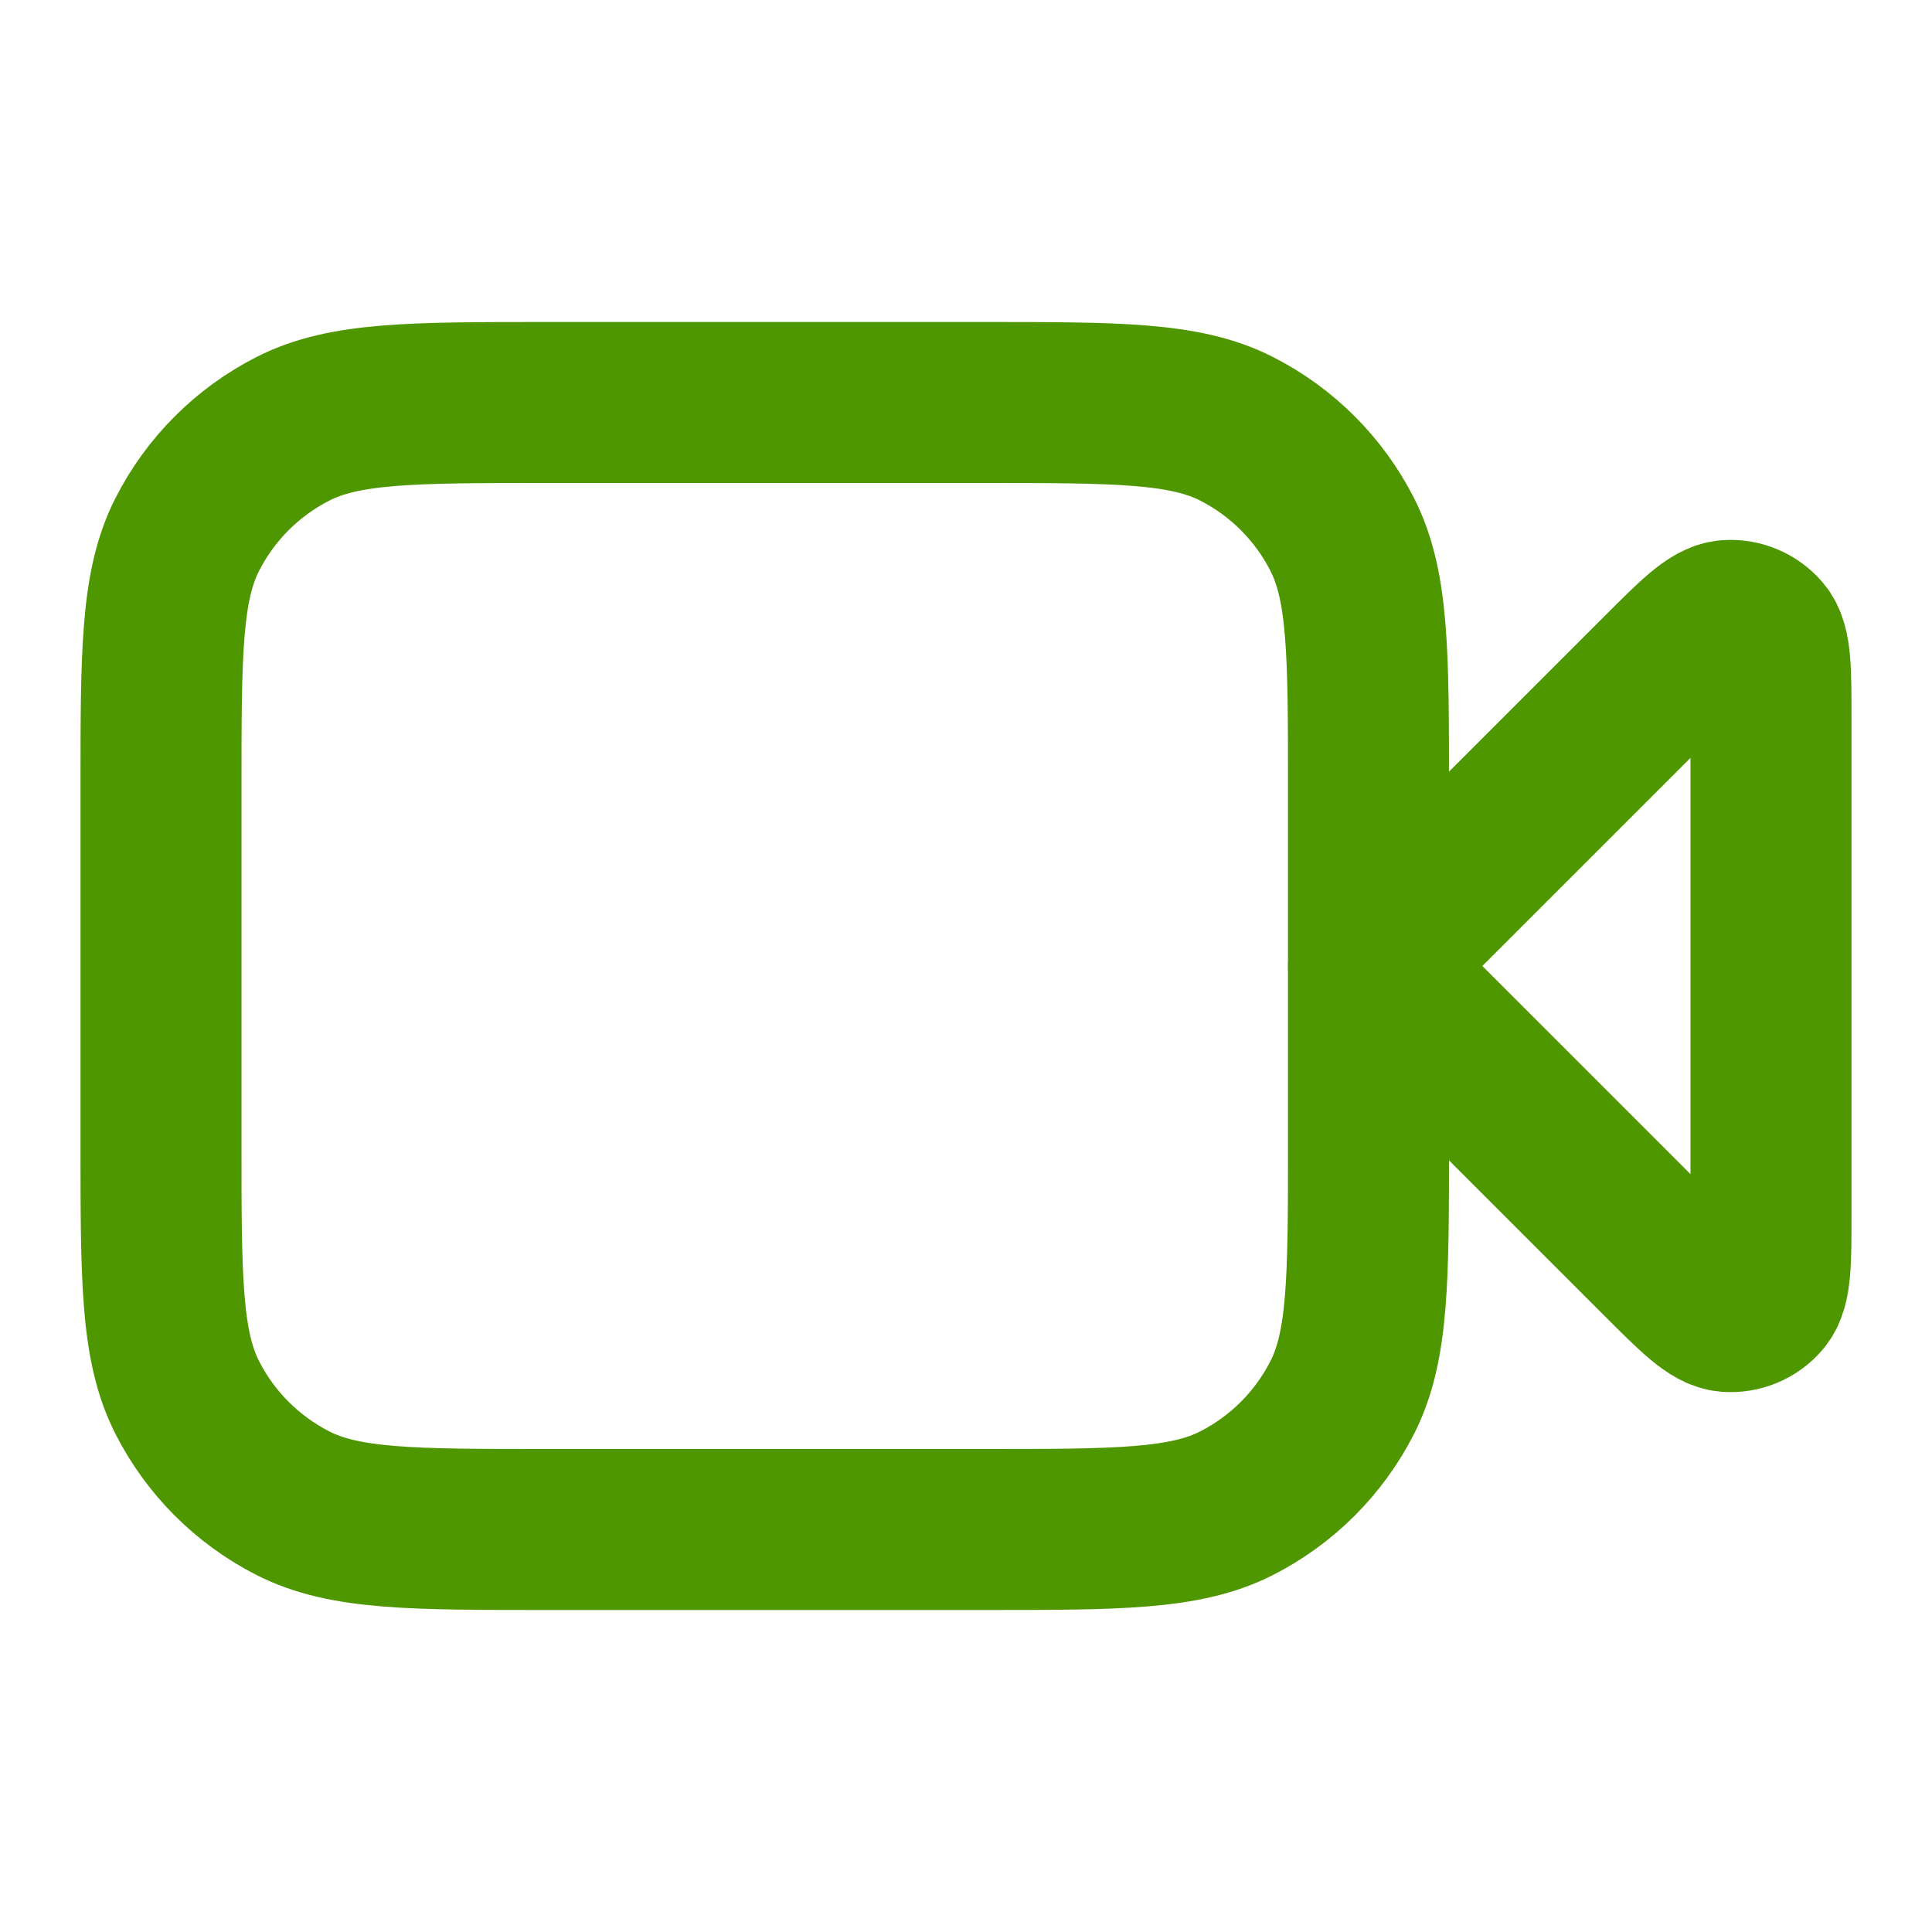 <svg width="18" height="18" viewBox="0 0 18 18" fill="none" xmlns="http://www.w3.org/2000/svg">
<path d="M16.5 6.699C16.5 6.244 16.5 6.017 16.41 5.912C16.332 5.821 16.215 5.772 16.096 5.781C15.958 5.792 15.797 5.953 15.476 6.274L12.75 9L15.476 11.726C15.797 12.047 15.958 12.208 16.096 12.219C16.215 12.228 16.332 12.18 16.41 12.088C16.5 11.983 16.5 11.756 16.5 11.302V6.699Z" stroke="#4E9700" stroke-width="1.5" stroke-linecap="round" stroke-linejoin="round"/>
<path d="M1.5 7.35C1.5 6.09 1.5 5.46 1.745 4.979C1.961 4.555 2.305 4.211 2.729 3.995C3.21 3.75 3.84 3.75 5.1 3.75H9.15C10.41 3.75 11.04 3.75 11.521 3.995C11.945 4.211 12.289 4.555 12.505 4.979C12.75 5.46 12.75 6.09 12.75 7.35V10.65C12.75 11.91 12.75 12.54 12.505 13.021C12.289 13.445 11.945 13.789 11.521 14.005C11.04 14.25 10.41 14.25 9.15 14.25H5.1C3.84 14.25 3.21 14.25 2.729 14.005C2.305 13.789 1.961 13.445 1.745 13.021C1.5 12.54 1.5 11.91 1.5 10.65V7.35Z" stroke="#4E9700" stroke-width="1.5" stroke-linecap="round" stroke-linejoin="round"/>
</svg>
